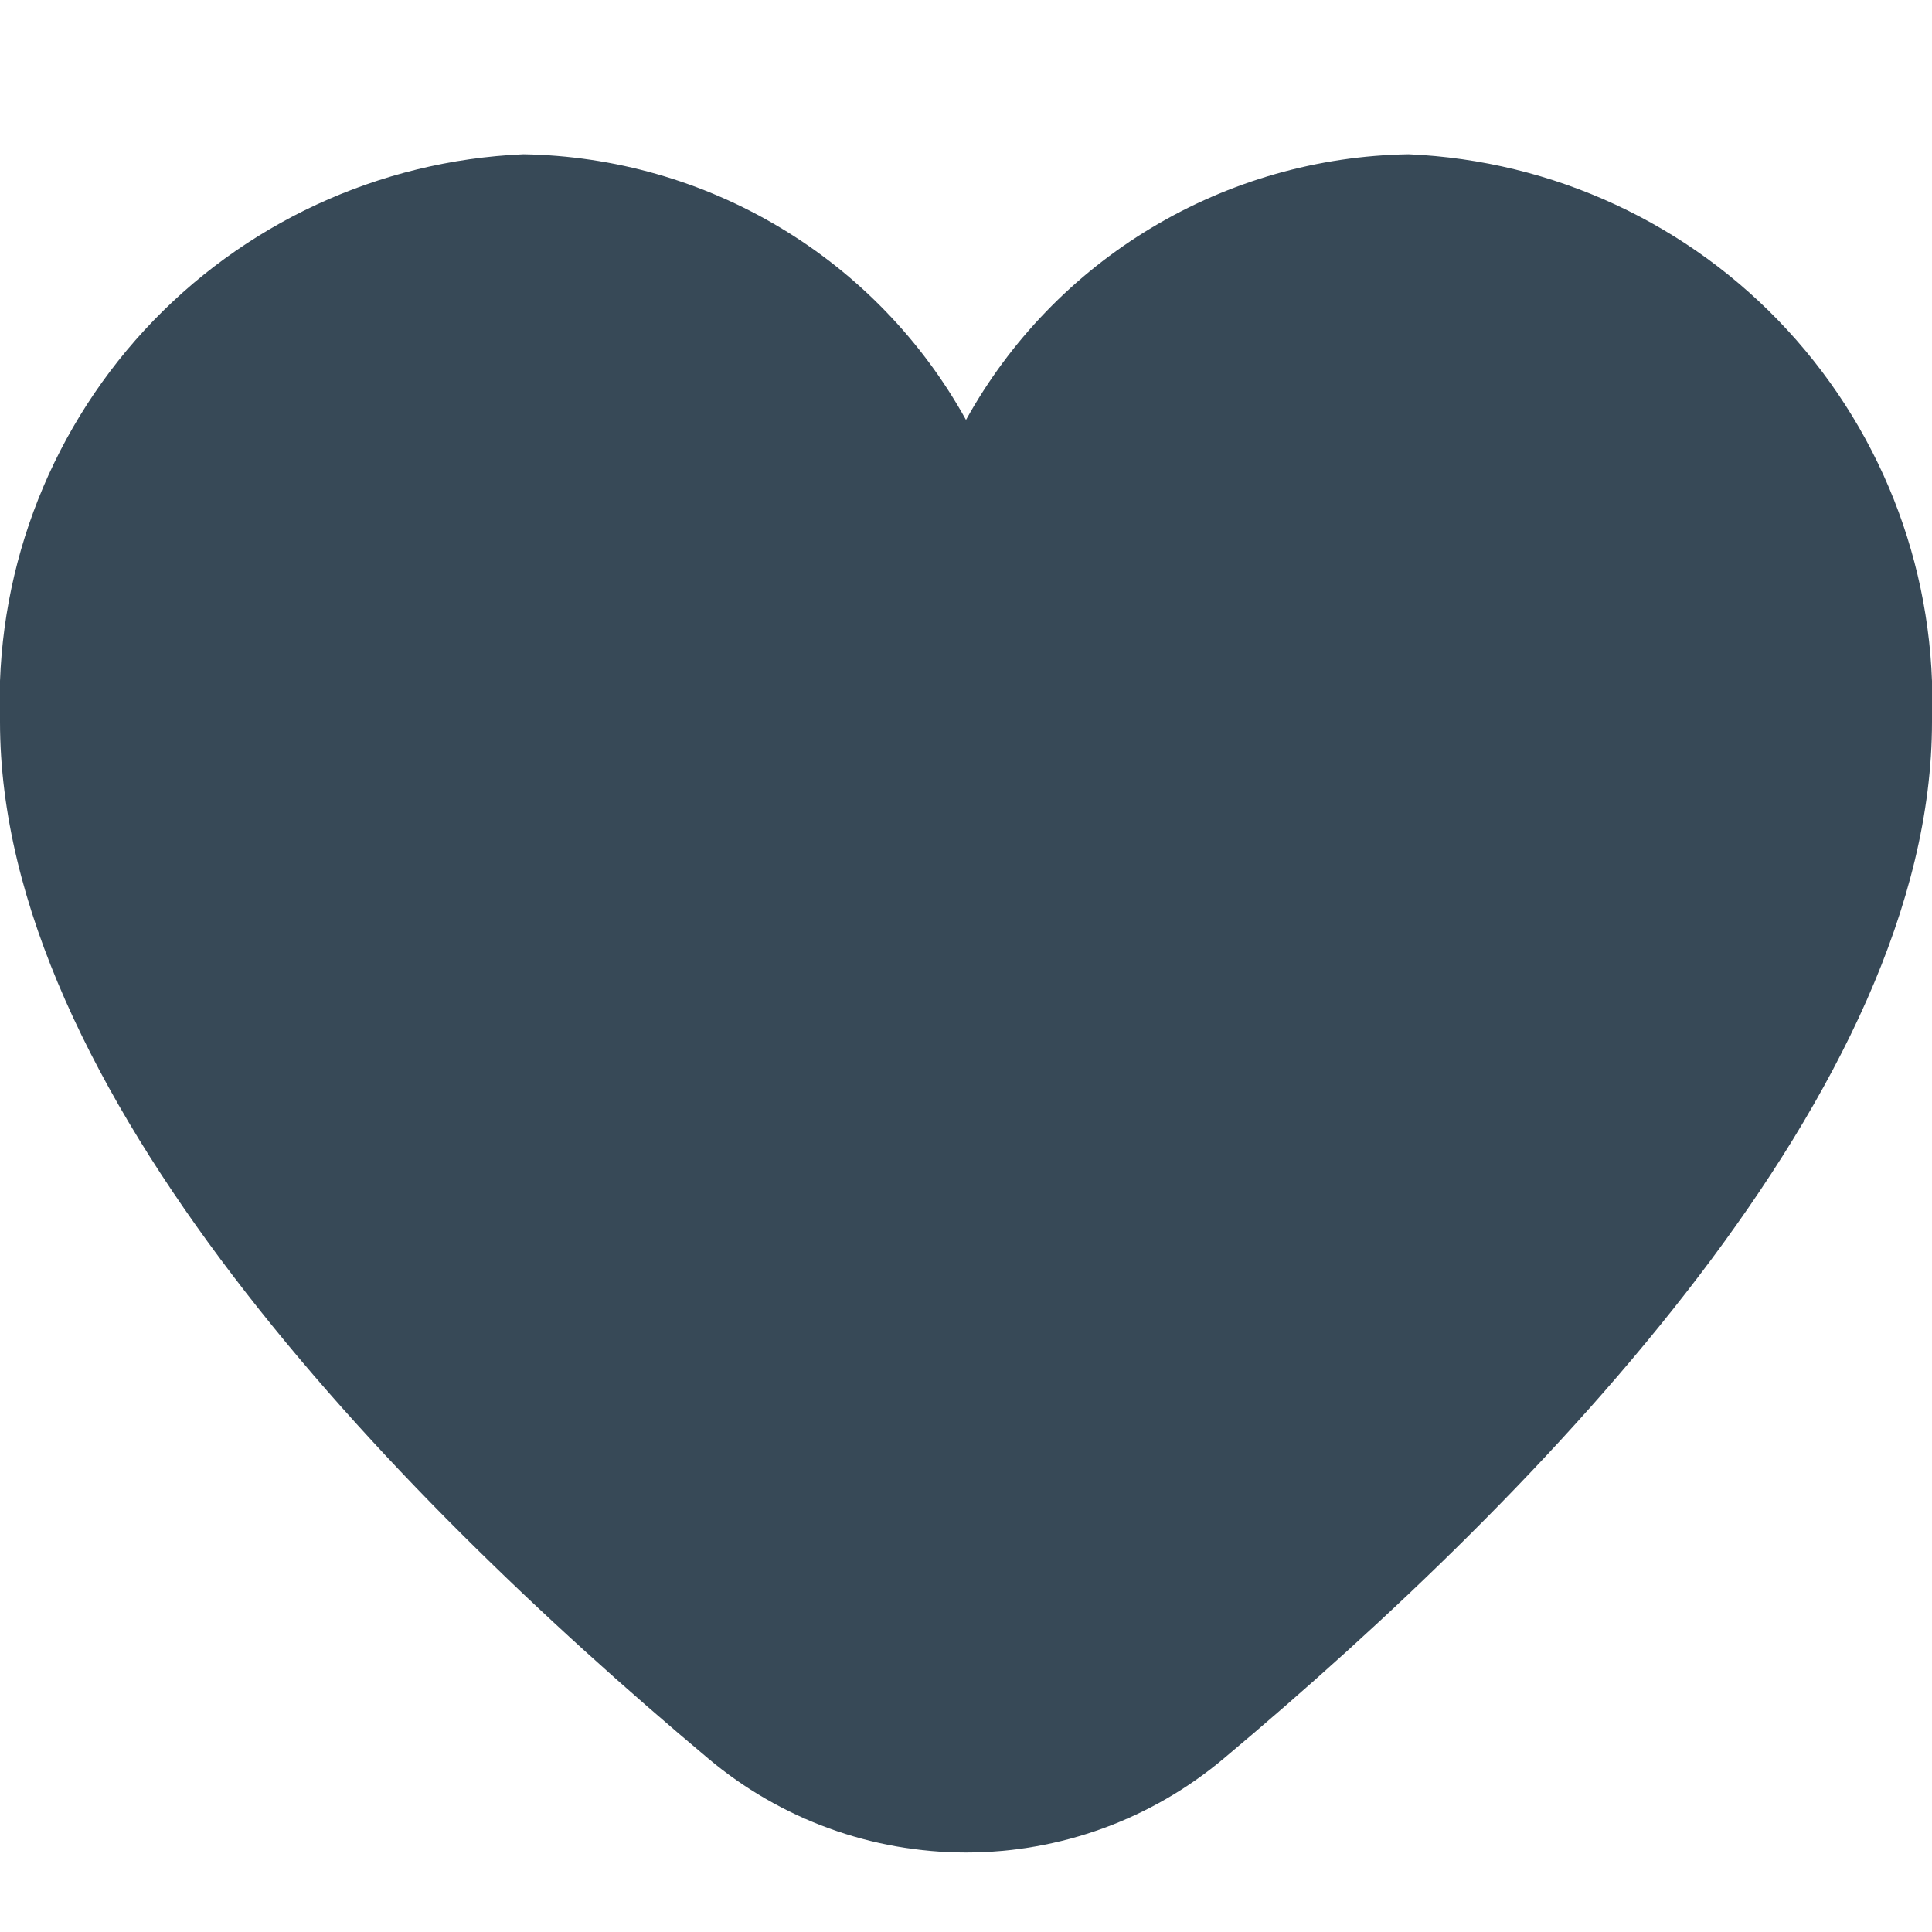 <svg width="20" height="20" viewBox="0 0 20 20" fill="none" xmlns="http://www.w3.org/2000/svg">
<g clip-path="url(#clip0_1552_5689)">
<path d="M14.583 1.597C13.645 1.612 12.727 1.874 11.922 2.357C11.118 2.839 10.454 3.526 10 4.347C9.546 3.526 8.882 2.839 8.078 2.357C7.273 1.874 6.355 1.612 5.417 1.597C3.921 1.662 2.511 2.316 1.496 3.417C0.482 4.518 -0.056 5.976 5.93227e-06 7.472C5.93227e-06 11.261 3.988 15.4 7.333 18.205C8.08 18.833 9.024 19.177 10 19.177C10.976 19.177 11.92 18.833 12.667 18.205C16.012 15.4 20 11.261 20 7.472C20.056 5.976 19.518 4.518 18.503 3.417C17.489 2.316 16.079 1.662 14.583 1.597Z" fill="#374957"/>
</g>
<defs>
<clipPath id="clip0_1552_5689">
<rect width="20" height="20" fill="white"/>
</clipPath>
</defs>
</svg>
